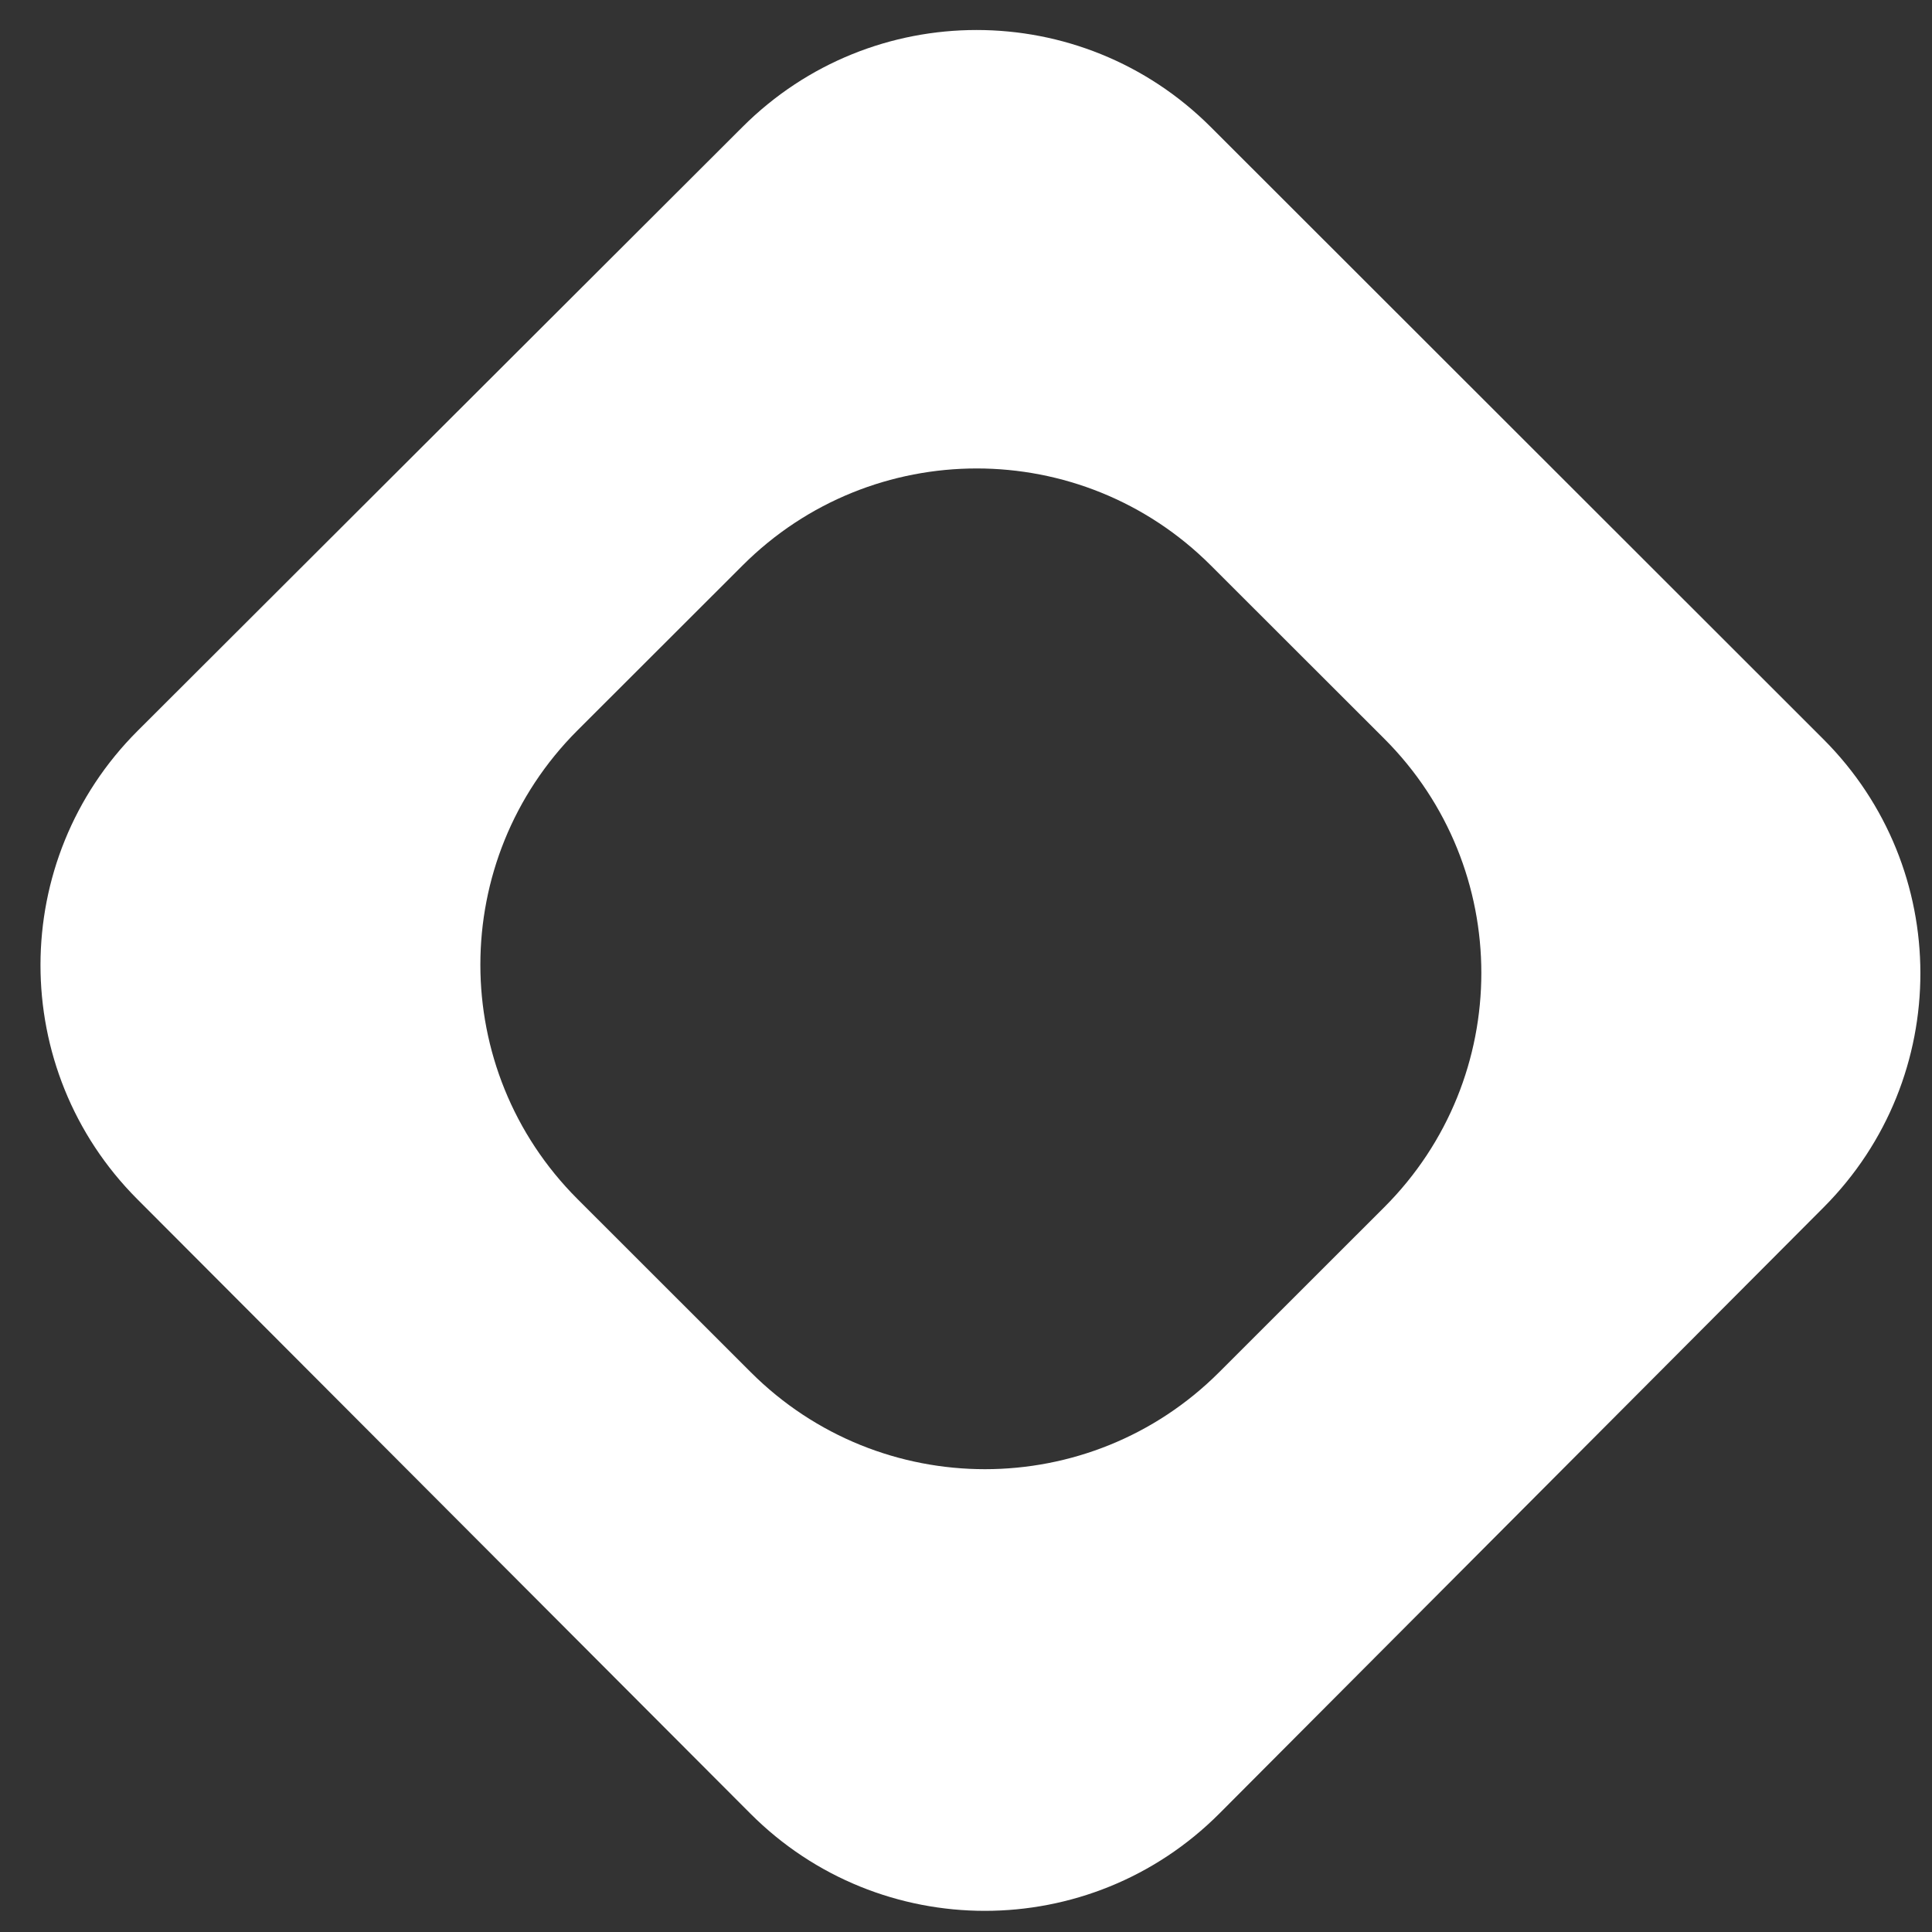 <svg width="35" height="35" viewBox="0 0 35 35" fill="none" xmlns="http://www.w3.org/2000/svg">
<rect x="0" y="0" width="35" height="35" fill="#333333" stroke="none"/>
<path d="M22.091 32.853C19.747 35.204 15.939 35.205 13.594 32.855L2.486 21.723C0.146 19.377 0.15 15.579 2.494 13.239L13.453 2.298C15.796 -0.042 19.591 -0.041 21.933 2.3L33.031 13.39C35.373 15.73 35.376 19.525 33.039 21.87L22.091 32.853ZM10.461 13.232C8.116 15.576 8.116 19.377 10.461 21.721L13.602 24.86C15.945 27.201 19.742 27.201 22.085 24.86L25.077 21.87C27.422 19.526 27.422 15.725 25.077 13.382L21.935 10.243C19.593 7.901 15.796 7.901 13.453 10.243L10.461 13.232Z" fill="white"/>
</svg>
